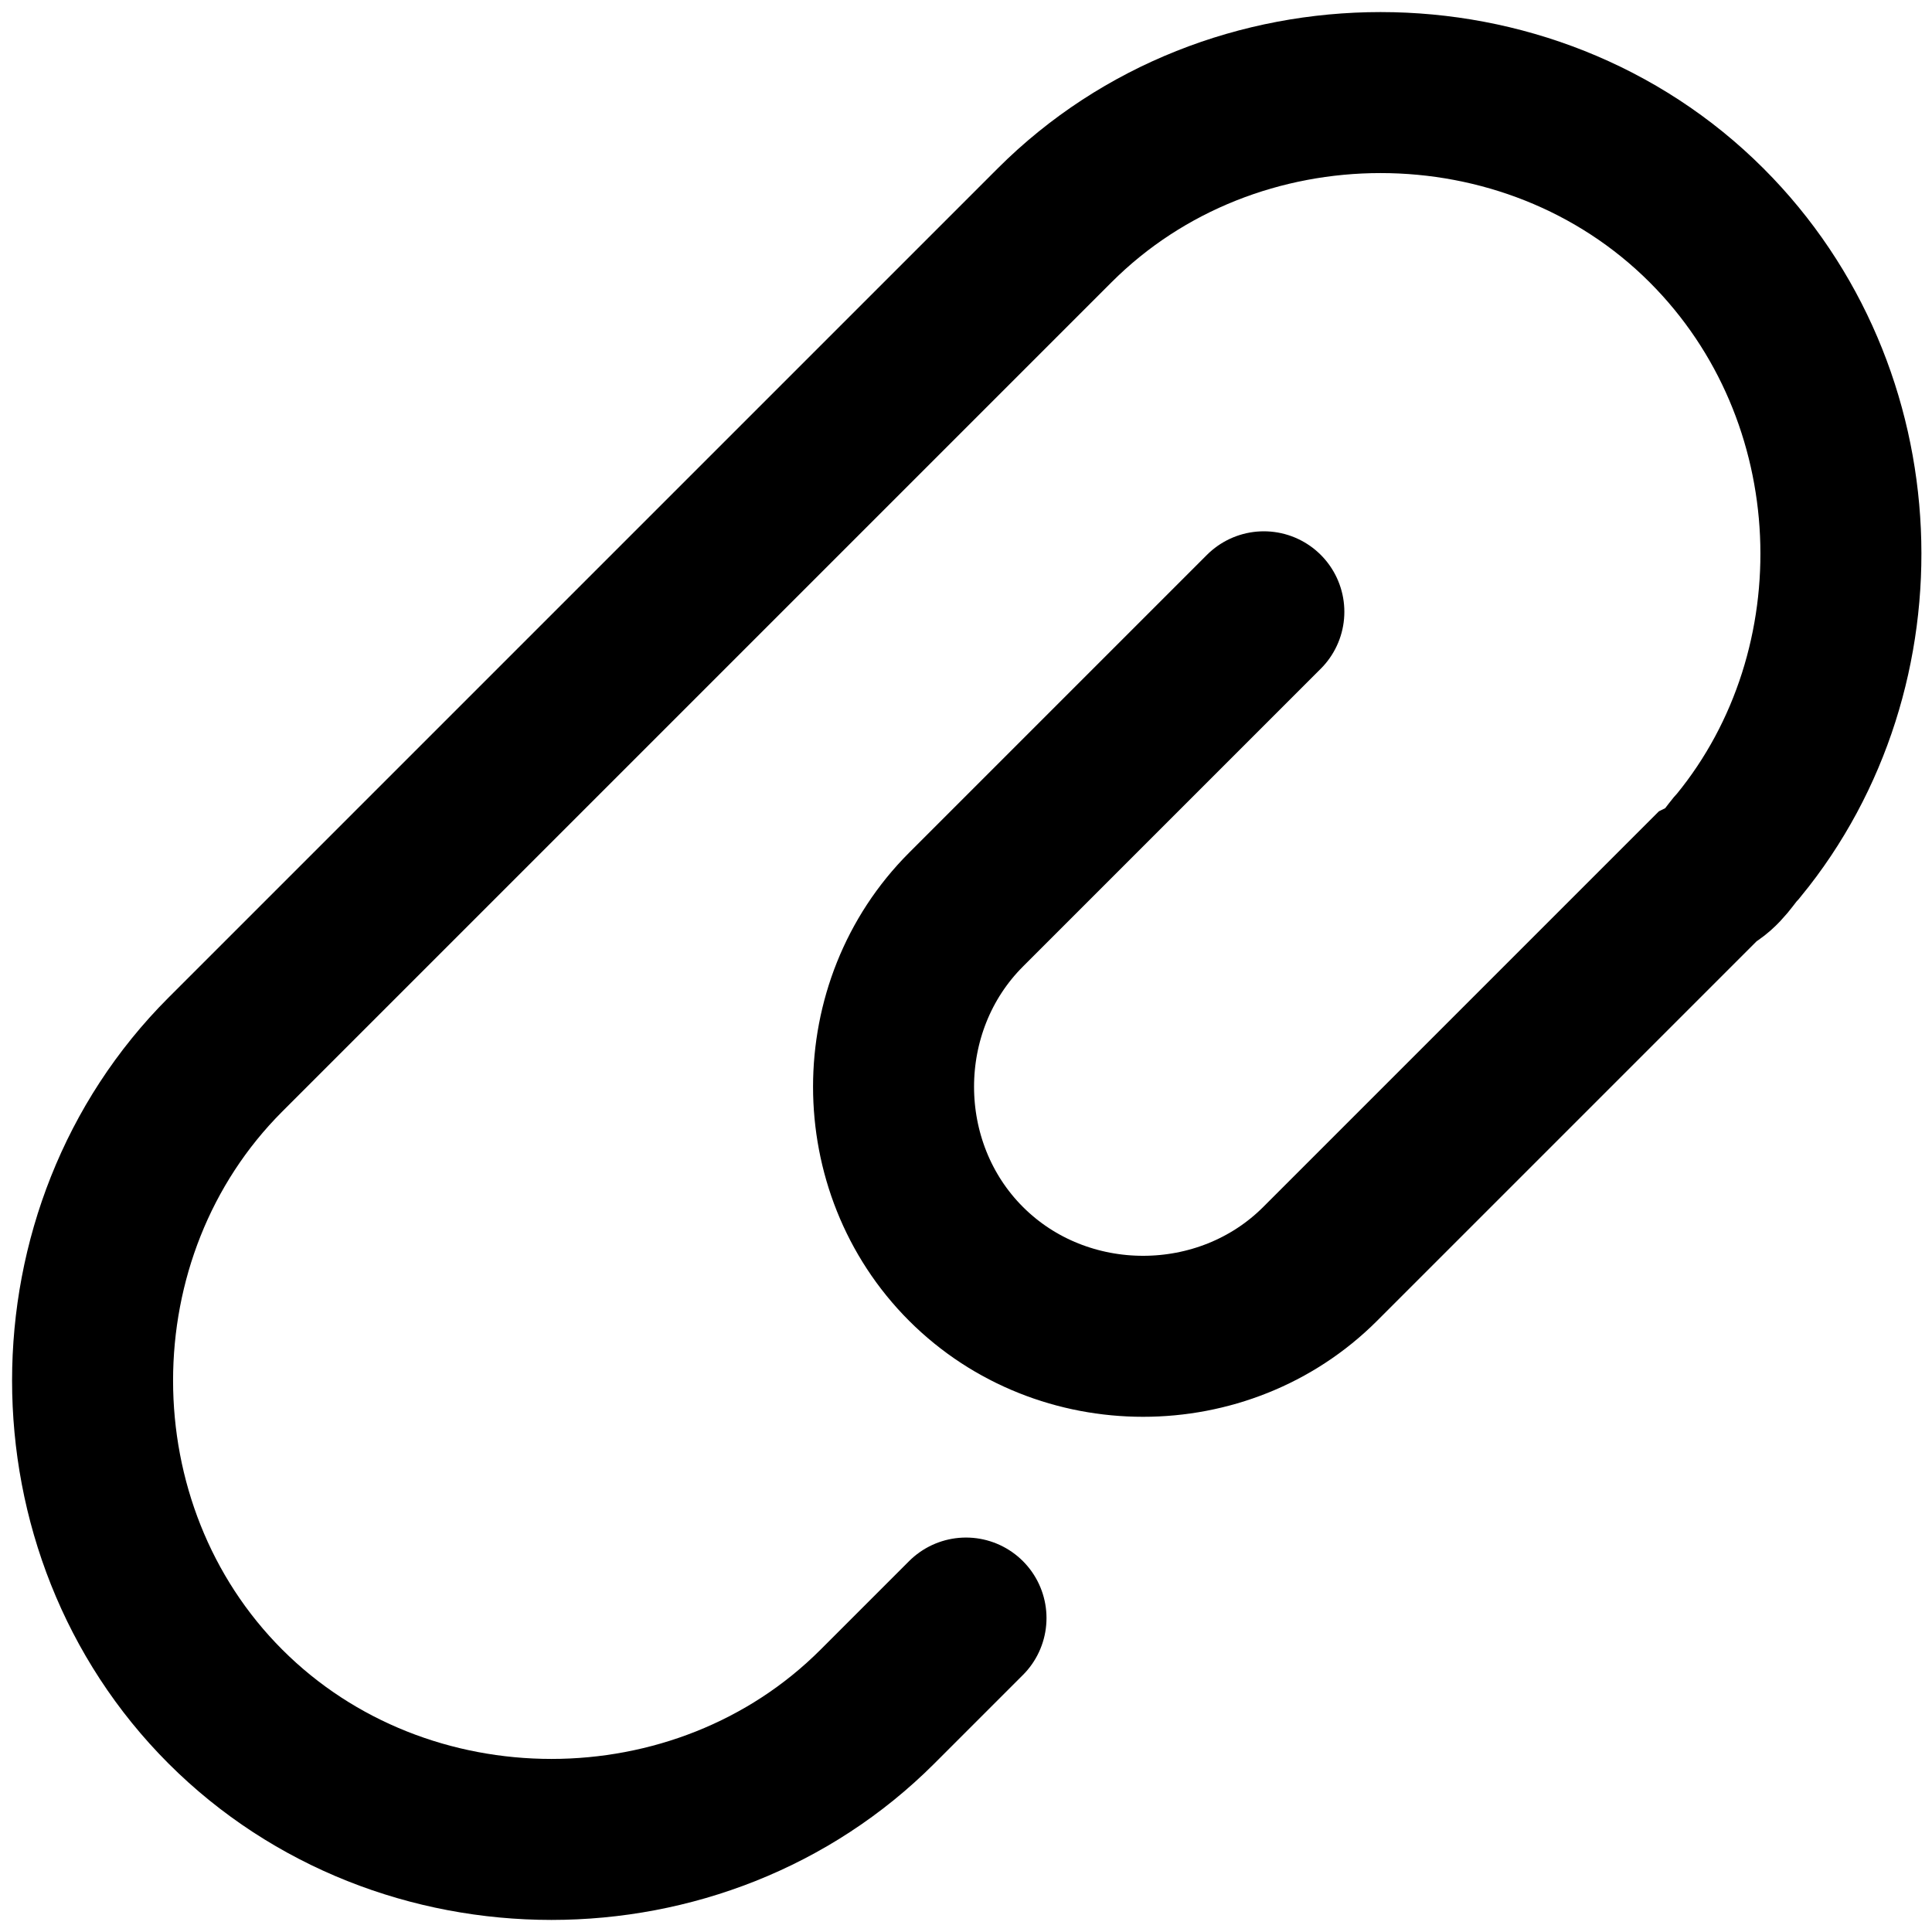 <?xml version="1.0" encoding="utf-8"?>
<!-- Generator: Adobe Illustrator 23.0.3, SVG Export Plug-In . SVG Version: 6.00 Build 0)  -->
<svg version="1.1" id="Layer_1" xmlns="http://www.w3.org/2000/svg" xmlns:xlink="http://www.w3.org/1999/xlink" x="0px" y="0px"
	 viewBox="0 0 24 24" enable-background="new 0 0 24 24" xml:space="preserve">
<path fill="none" stroke="#000000" stroke-width="2" stroke-linecap="round" stroke-miterlimit="10" d="M12,20.1L12,20.1l-1.1,1.1
	c-2.2,2.2-5.9,2.2-8.1,0l0,0c-2.2-2.2-2.2-5.9,0-8.1L13.1,2.8c2.2-2.2,5.9-2.2,8.1,0l0,0c2.1,2.1,2.2,5.5,0.4,7.7
	c-0.1,0.1-0.2,0.3-0.4,0.4L20.1,12l-3.7,3.7c-1.2,1.2-3.2,1.2-4.4,0l0,0c-1.2-1.2-1.2-3.2,0-4.4l3.7-3.7"/>
</svg>
